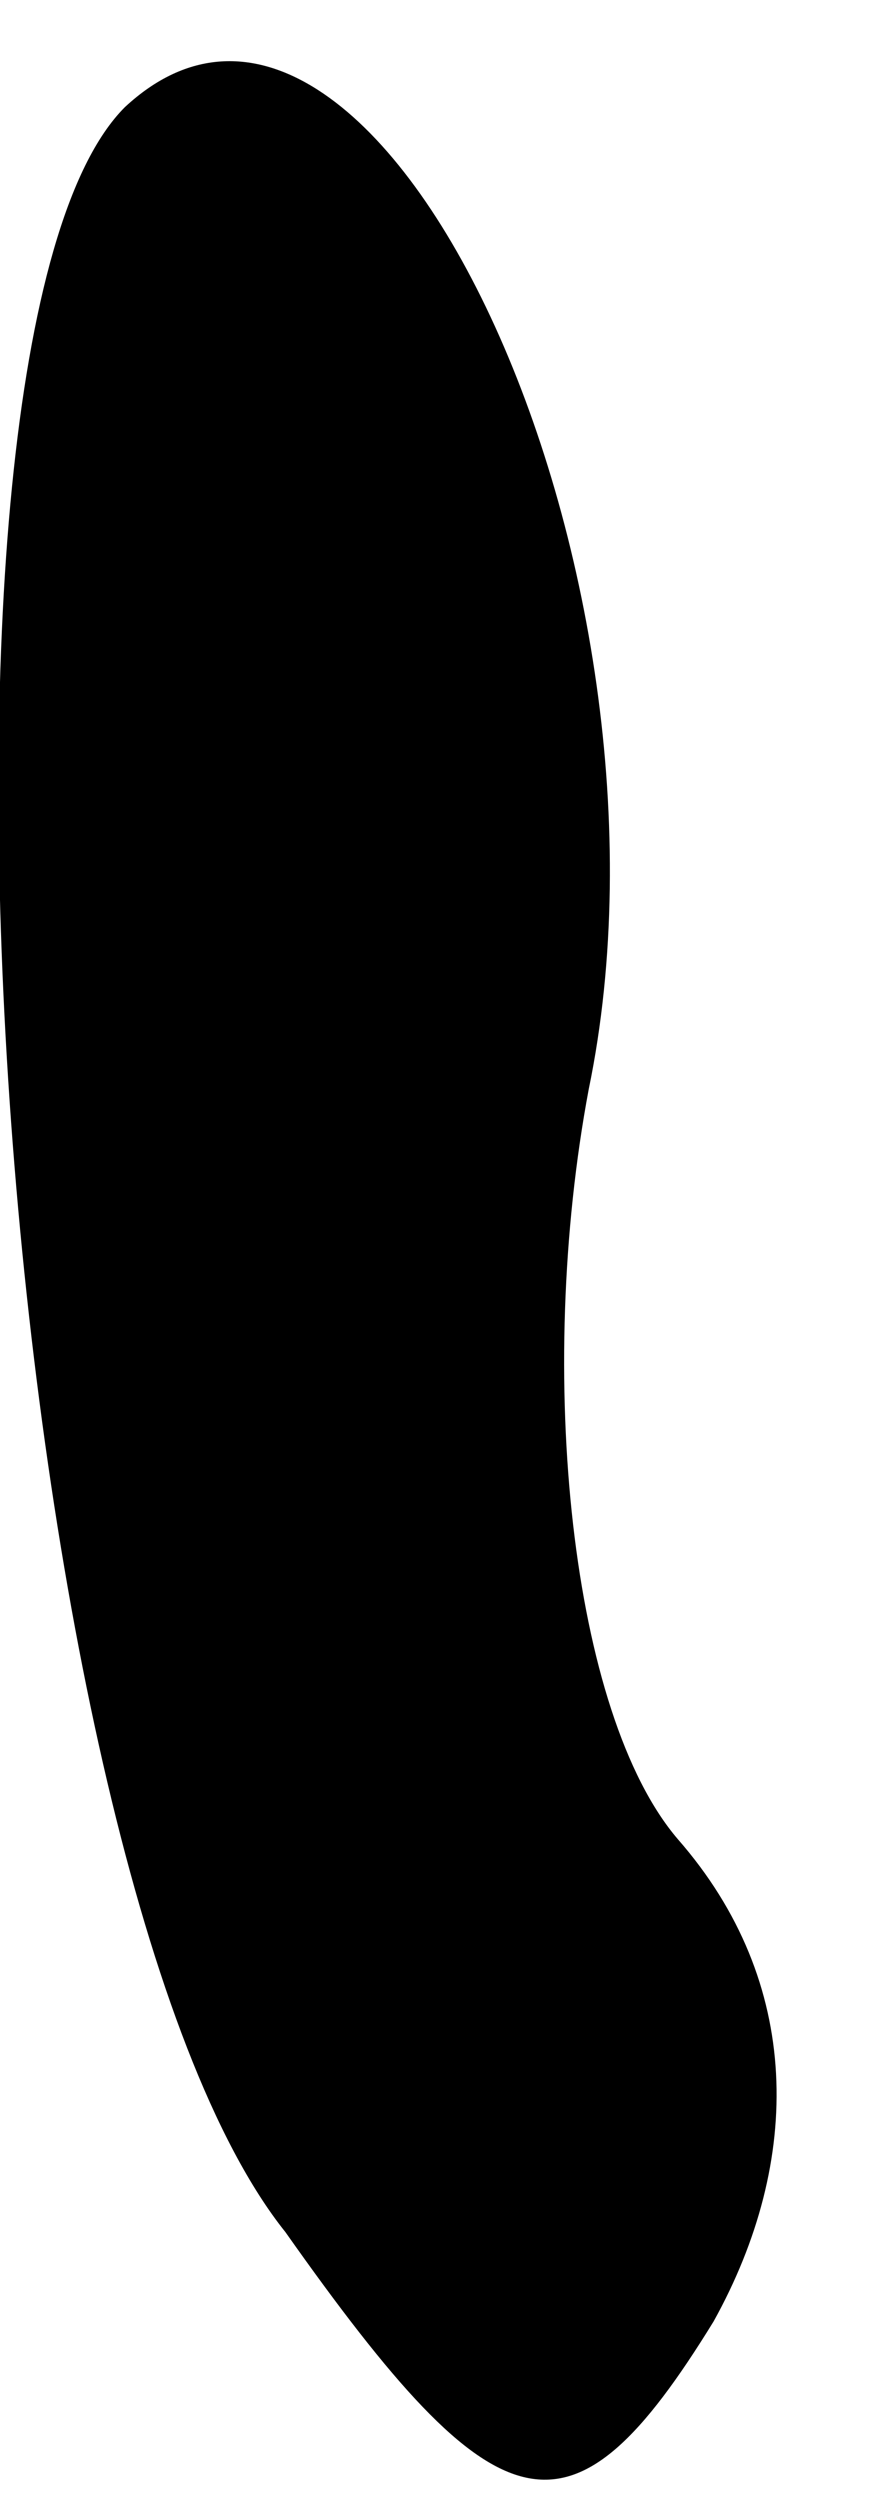 <?xml version="1.0" standalone="no"?>
<!DOCTYPE svg PUBLIC "-//W3C//DTD SVG 20010904//EN"
 "http://www.w3.org/TR/2001/REC-SVG-20010904/DTD/svg10.dtd">
<svg version="1.0" xmlns="http://www.w3.org/2000/svg"
 width="5pt" height="14pt" viewBox="0 0 5 14"
 preserveAspectRatio="xMidYMid meet">
<g transform="translate(0,14) scale(0.1,-0.1)"
fill="#000000" stroke="none">
<path fill="#000000" stroke="none" d="M7 134 c-13 -13 -7 -99 9 -119 12 -17
16 -18 24 -5 5 9 5 19 -2 27 -6 7 -8 26 -5 42 6 29 -12 68 -26 55z"/>
</g>
</svg>
